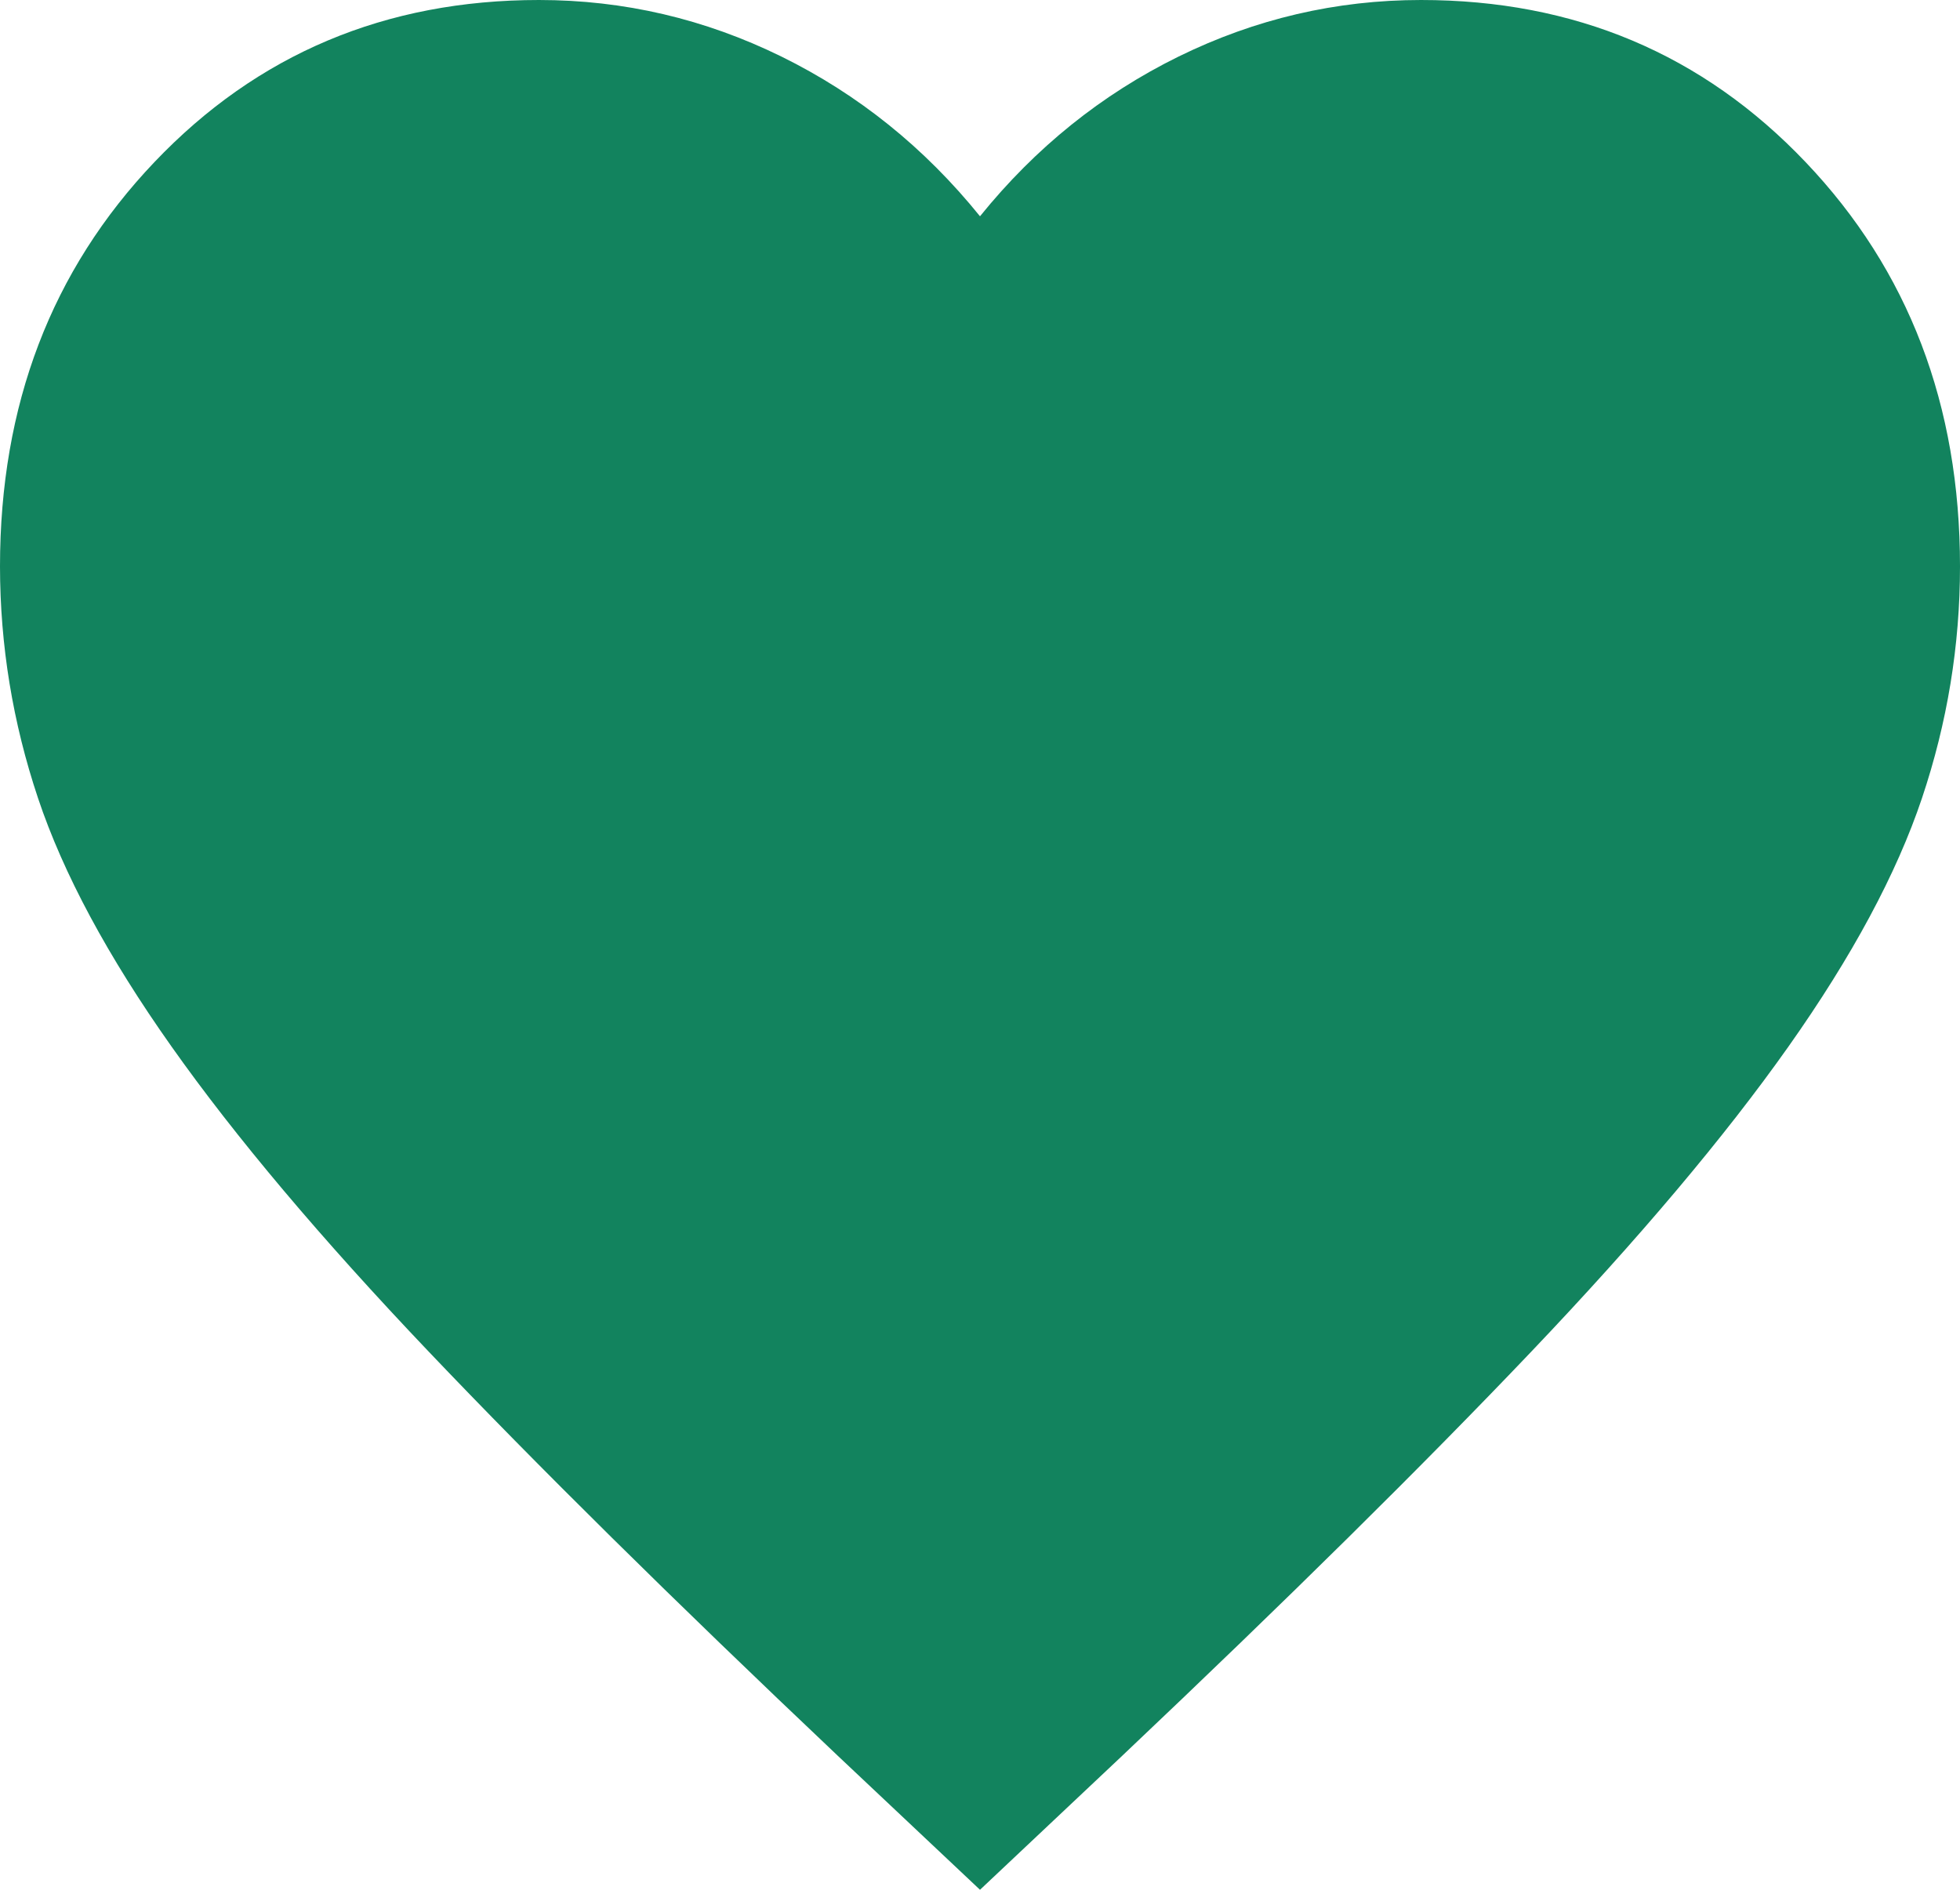 <svg width="28" height="27" viewBox="0 0 28 27" fill="none" xmlns="http://www.w3.org/2000/svg">
<path d="M14 27L11.97 25.087C9.613 22.856 7.665 20.93 6.125 19.312C4.585 17.694 3.36 16.24 2.45 14.952C1.54 13.665 0.904 12.482 0.543 11.403C0.182 10.324 0.001 9.221 0 8.093C0 5.787 0.735 3.862 2.205 2.317C3.675 0.772 5.507 0 7.7 0C8.913 0 10.068 0.27 11.165 0.809C12.262 1.349 13.207 2.109 14 3.09C14.793 2.109 15.738 1.349 16.835 0.809C17.932 0.27 19.087 0 20.3 0C22.493 0 24.325 0.772 25.795 2.317C27.265 3.862 28 5.787 28 8.093C28 9.221 27.819 10.324 27.457 11.403C27.095 12.482 26.459 13.665 25.55 14.952C24.64 16.24 23.415 17.694 21.875 19.312C20.335 20.93 18.387 22.856 16.03 25.087L14 27Z" fill="#12835E"/>
</svg>
